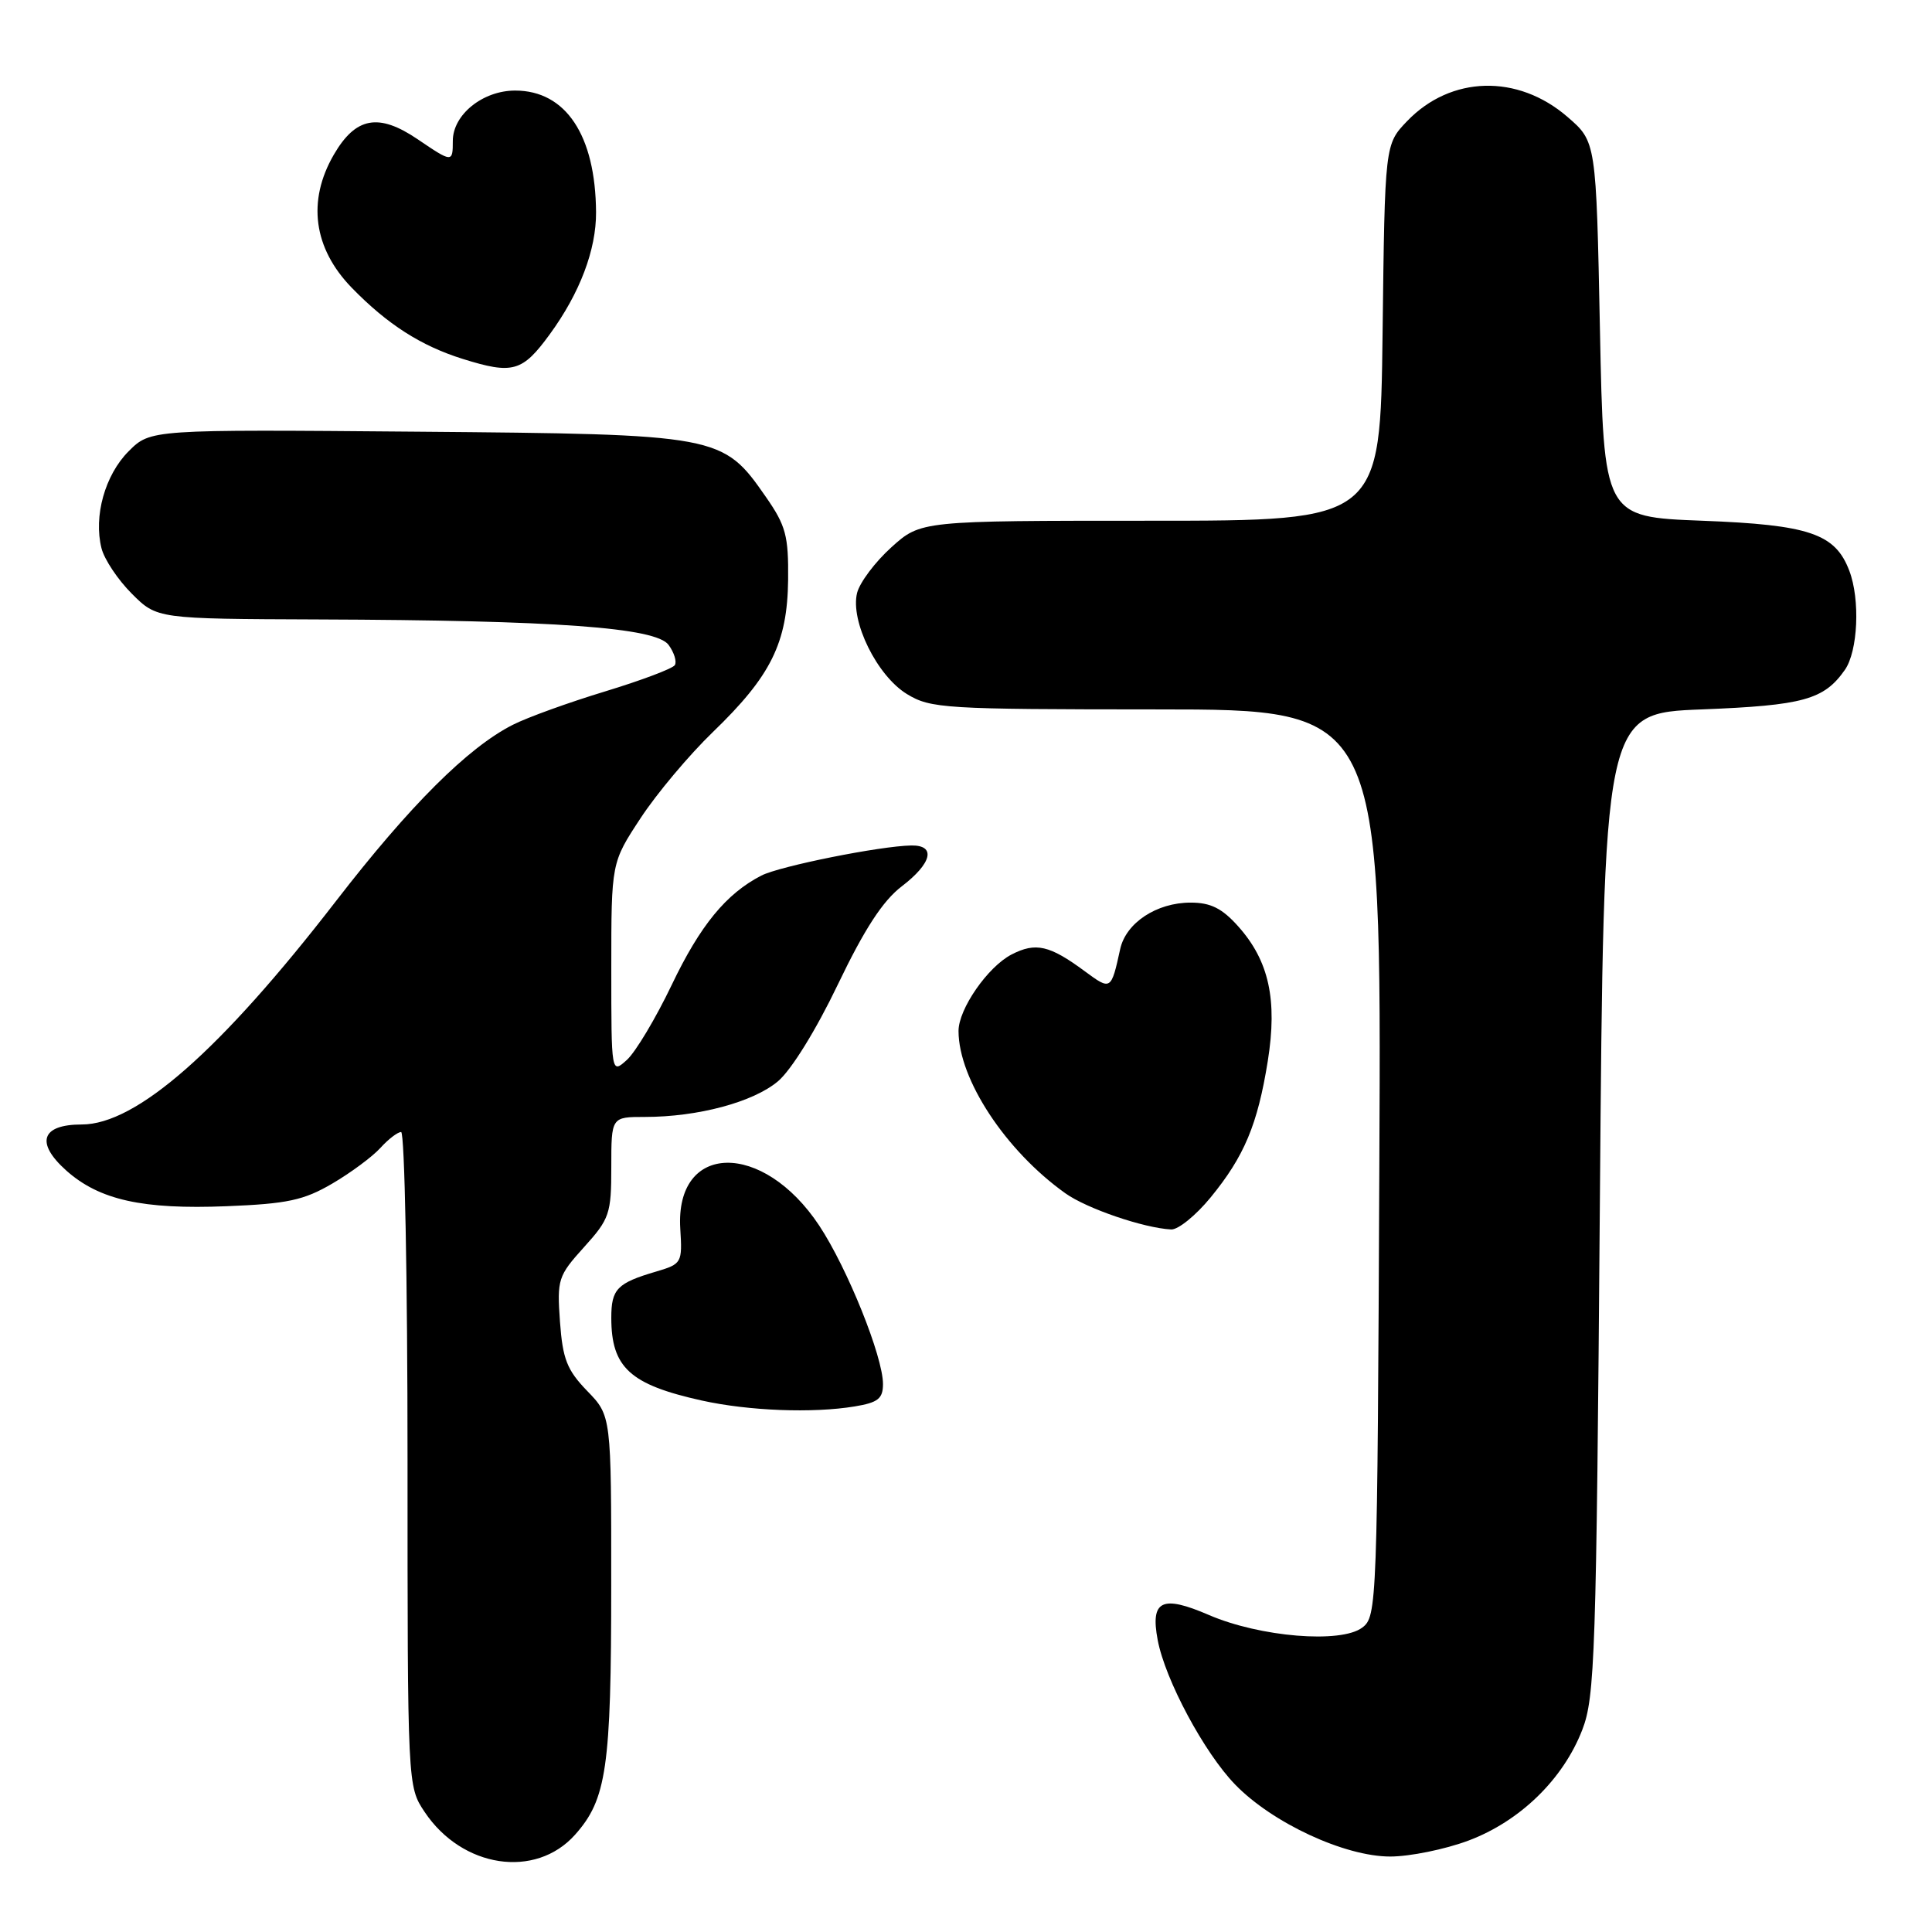 <?xml version="1.0" encoding="UTF-8" standalone="no"?>
<!DOCTYPE svg PUBLIC "-//W3C//DTD SVG 1.1//EN" "http://www.w3.org/Graphics/SVG/1.1/DTD/svg11.dtd" >
<svg xmlns="http://www.w3.org/2000/svg" xmlns:xlink="http://www.w3.org/1999/xlink" version="1.1" viewBox="0 0 256 256">
 <g >
 <path fill="currentColor"
d=" M 76.19 243.12 C 80.38 238.42 80.99 234.24 80.99 210.05 C 81.00 187.60 81.00 187.60 77.81 184.31 C 75.13 181.54 74.56 180.09 74.20 175.14 C 73.80 169.52 73.94 169.07 77.39 165.25 C 80.77 161.51 81.00 160.84 81.00 154.63 C 81.00 148.00 81.00 148.00 85.45 148.00 C 92.48 148.00 99.80 146.04 103.08 143.28 C 104.85 141.79 108.13 136.49 111.03 130.43 C 114.55 123.09 116.98 119.36 119.48 117.45 C 123.50 114.38 124.06 111.98 120.75 112.03 C 116.63 112.10 103.30 114.77 100.88 116.02 C 96.22 118.42 92.78 122.61 89.00 130.52 C 86.89 134.93 84.22 139.39 83.08 140.43 C 81.00 142.31 81.00 142.31 81.00 128.31 C 81.00 114.31 81.00 114.31 84.88 108.41 C 87.01 105.16 91.32 100.03 94.46 97.00 C 102.17 89.56 104.33 85.19 104.43 76.84 C 104.49 70.98 104.13 69.65 101.48 65.84 C 95.76 57.61 95.36 57.54 55.22 57.20 C 19.94 56.90 19.94 56.90 17.04 59.80 C 13.91 62.94 12.38 68.40 13.45 72.65 C 13.82 74.12 15.62 76.82 17.46 78.66 C 20.80 82.00 20.80 82.00 42.15 82.08 C 73.69 82.19 86.90 83.15 88.59 85.45 C 89.33 86.46 89.70 87.67 89.42 88.13 C 89.14 88.59 84.99 90.15 80.20 91.61 C 75.42 93.06 69.90 95.05 67.95 96.04 C 62.01 99.05 54.32 106.71 44.51 119.41 C 29.20 139.22 18.07 149.00 10.83 149.00 C 5.47 149.00 4.66 151.42 8.79 155.11 C 13.16 159.00 18.88 160.28 30.03 159.83 C 38.09 159.51 40.25 159.04 44.03 156.83 C 46.49 155.39 49.36 153.26 50.41 152.10 C 51.45 150.95 52.69 150.00 53.15 150.00 C 53.62 150.00 54.00 169.51 54.00 193.35 C 54.00 236.70 54.00 236.70 56.27 240.10 C 61.23 247.52 70.94 248.99 76.19 243.12 Z  M 194.57 243.89 C 201.40 241.33 207.13 235.76 209.66 229.21 C 211.34 224.88 211.52 219.28 211.99 159.50 C 212.50 94.50 212.50 94.50 225.50 94.00 C 238.94 93.47 241.68 92.72 244.45 88.77 C 246.19 86.29 246.50 79.44 245.04 75.62 C 243.18 70.71 239.75 69.54 225.55 69.00 C 212.50 68.50 212.50 68.50 212.00 43.63 C 211.50 18.77 211.50 18.77 207.70 15.49 C 201.10 9.78 192.24 10.02 186.45 16.05 C 183.50 19.13 183.50 19.13 183.20 44.06 C 182.90 69.00 182.90 69.00 152.45 69.00 C 122.01 69.00 122.01 69.00 118.11 72.52 C 115.96 74.46 113.92 77.18 113.57 78.56 C 112.64 82.30 116.21 89.55 120.18 91.97 C 123.32 93.88 125.15 93.99 153.27 94.00 C 183.05 94.00 183.05 94.00 182.77 154.08 C 182.51 212.83 182.46 214.20 180.50 215.67 C 177.67 217.80 166.95 216.91 160.20 214.00 C 153.95 211.30 152.41 212.05 153.40 217.31 C 154.39 222.58 159.57 232.25 163.67 236.47 C 168.61 241.56 178.18 246.00 184.21 246.00 C 186.80 246.00 191.47 245.05 194.57 243.89 Z  M 113.25 186.36 C 116.34 185.85 117.00 185.33 117.00 183.39 C 117.00 179.76 112.29 168.06 108.56 162.41 C 101.08 151.11 89.44 151.35 90.14 162.80 C 90.42 167.33 90.34 167.48 86.97 168.48 C 81.76 170.01 81.00 170.80 81.00 174.62 C 81.00 181.21 83.48 183.47 93.00 185.58 C 99.21 186.95 107.68 187.28 113.25 186.36 Z  M 160.41 158.67 C 164.87 153.23 166.64 149.01 167.99 140.58 C 169.28 132.48 168.15 127.32 164.08 122.76 C 161.93 120.35 160.42 119.60 157.76 119.60 C 153.26 119.60 149.19 122.28 148.43 125.76 C 147.23 131.23 147.20 131.25 143.76 128.71 C 139.08 125.25 137.24 124.82 134.03 126.48 C 130.88 128.11 127.00 133.71 127.01 136.62 C 127.02 143.02 133.26 152.49 141.17 158.12 C 144.00 160.14 151.54 162.72 155.18 162.91 C 156.11 162.96 158.46 161.05 160.41 158.67 Z  M 72.85 44.29 C 76.83 38.84 79.01 33.09 78.98 28.12 C 78.91 17.92 74.97 12.00 68.26 12.00 C 63.96 12.00 60.00 15.20 60.00 18.67 C 60.00 21.57 59.92 21.56 55.34 18.45 C 50.16 14.94 47.13 15.50 44.23 20.50 C 40.68 26.63 41.53 32.90 46.61 38.13 C 51.33 42.98 55.77 45.82 61.32 47.56 C 67.95 49.63 69.21 49.28 72.85 44.29 Z "/>
</g>
</svg>